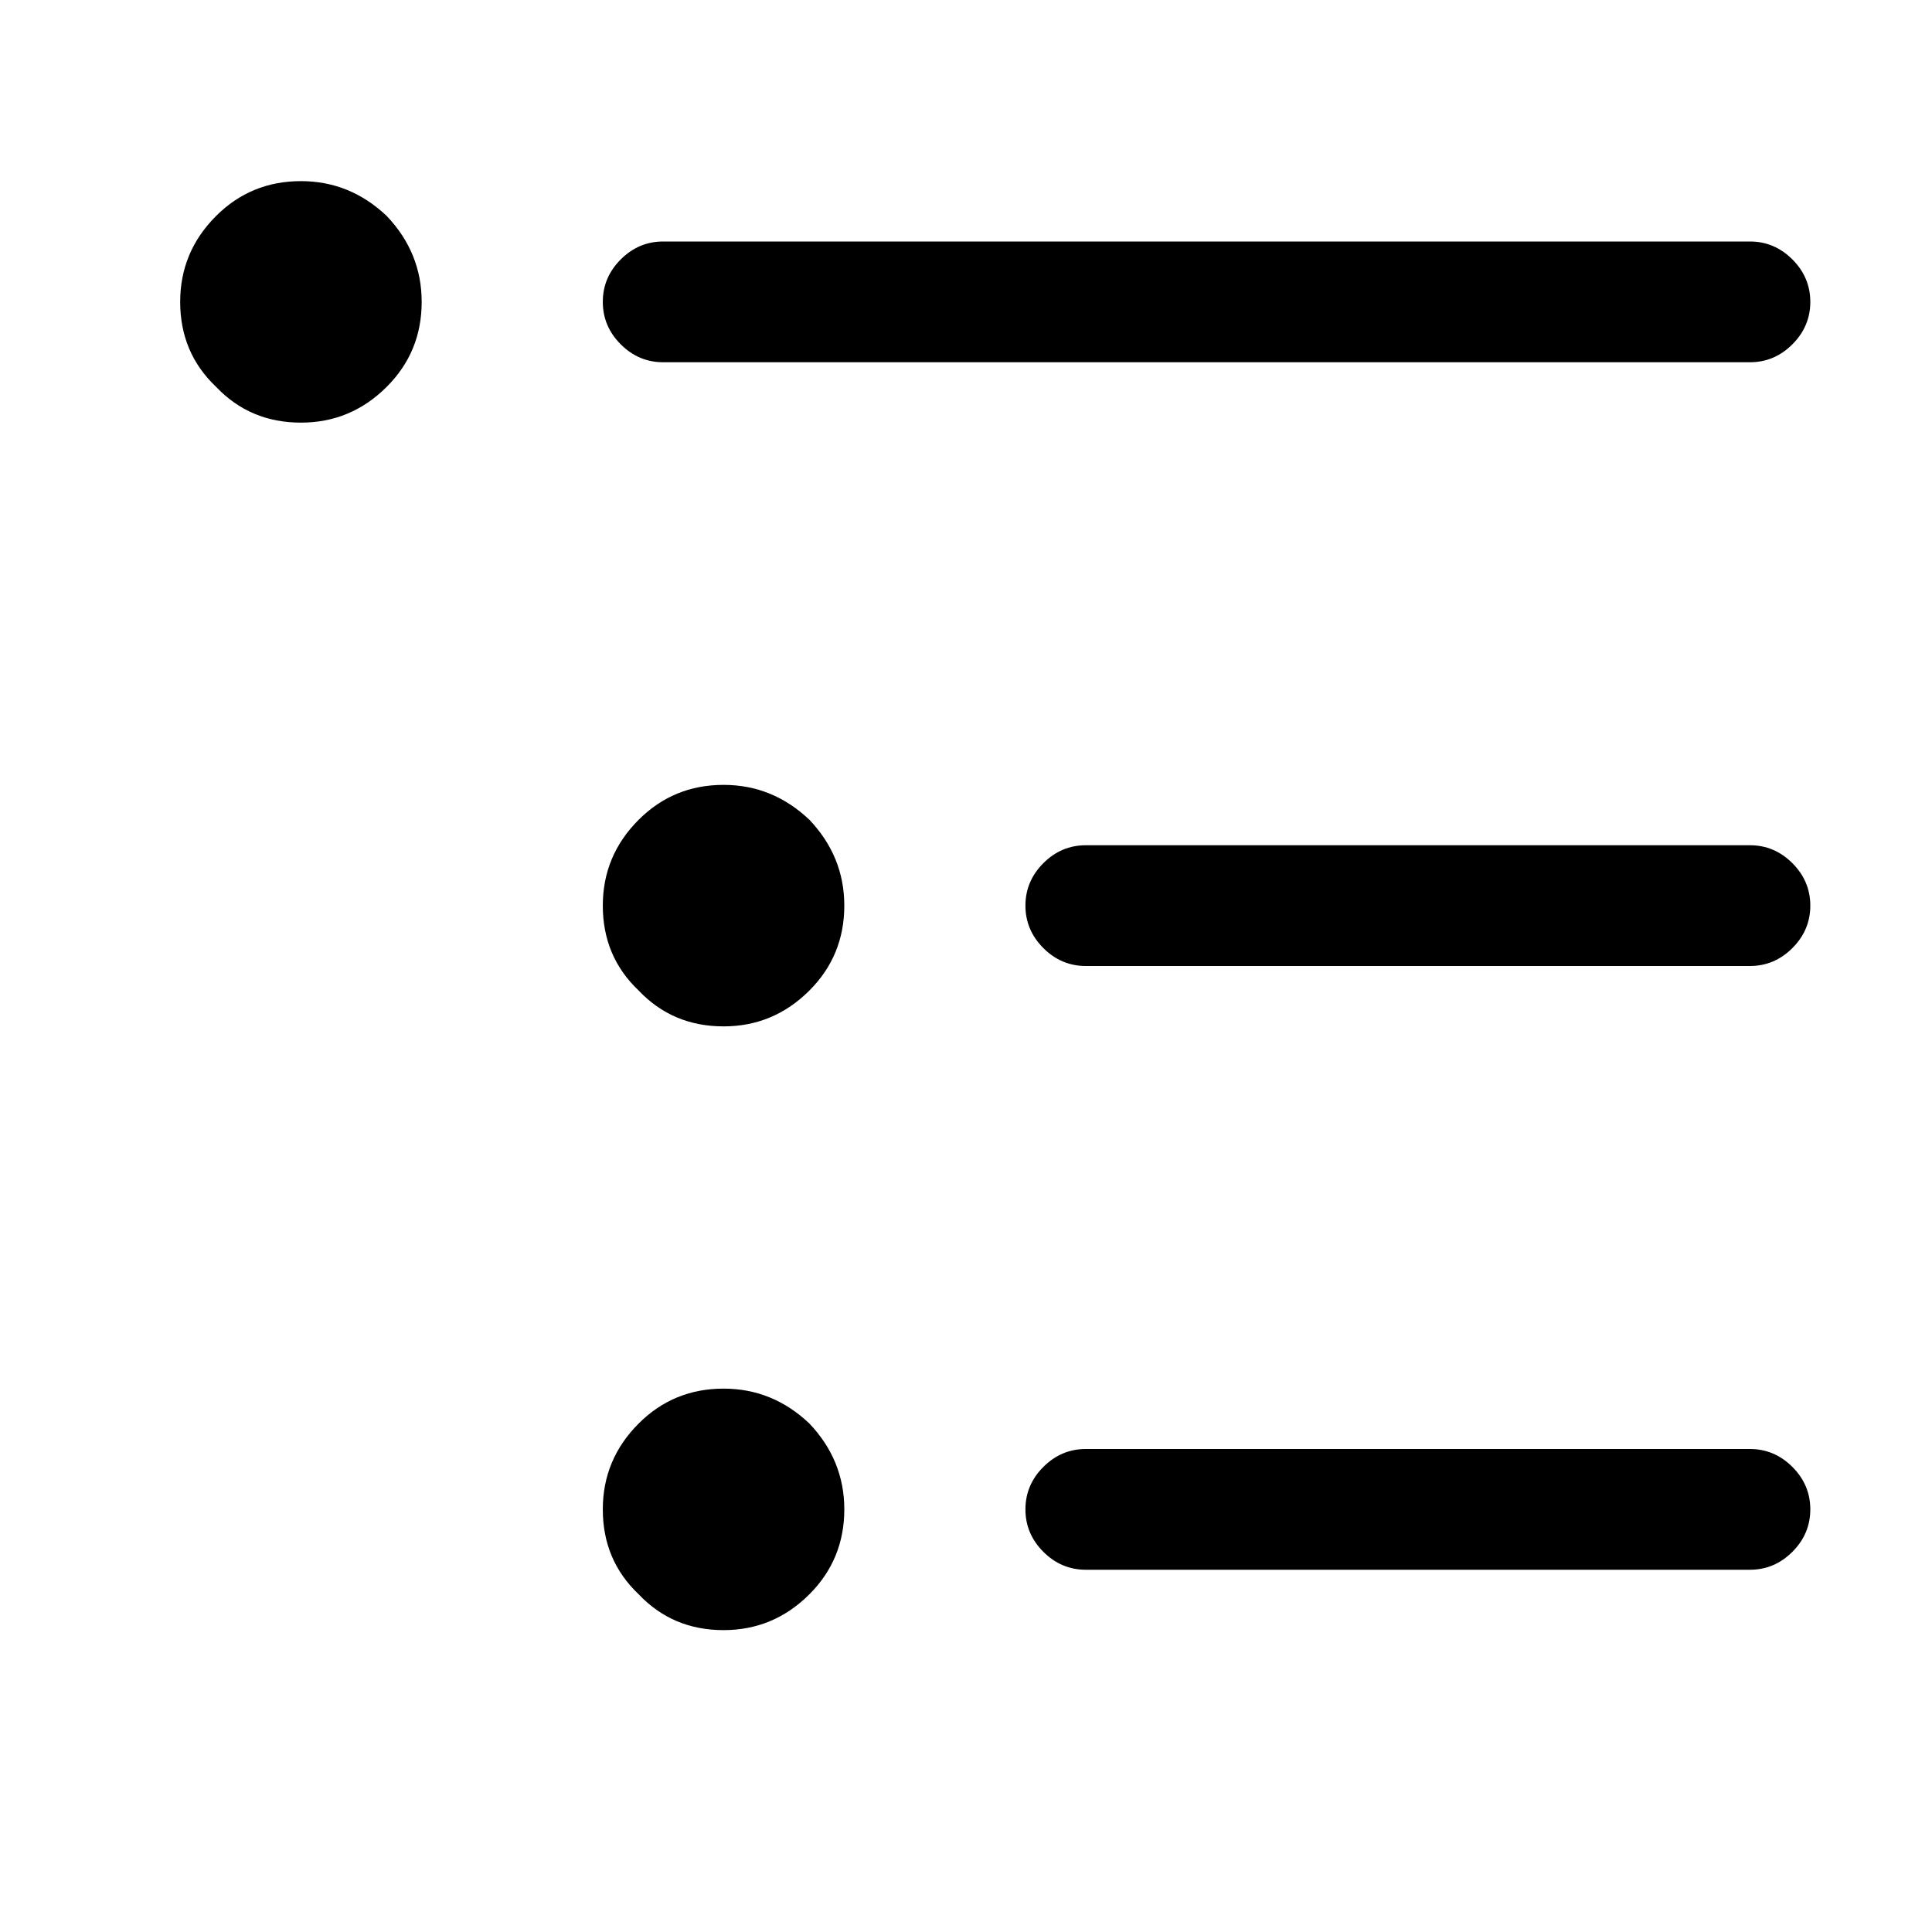 <svg xmlns="http://www.w3.org/2000/svg" viewBox="0 0 2048 2048"><path d="M1900 275q19 19 19 45t-19 45-45 19H703q-26 0-45-19t-19-45 19-45 45-19h1152q26 0 45 19zM858 1509q37 39 37 91 0 53-37 90-38 38-91 38-54 0-90-38-38-36-38-90 0-53 38-91 37-37 90-37 52 0 91 37zm0-640q37 39 37 91 0 53-37 90-38 38-91 38-54 0-90-38-38-36-38-90 0-53 38-91 37-37 90-37 52 0 91 37zm1042 686q19 19 19 45t-19 45-45 19h-704q-26 0-45-19t-19-45 19-45 45-19h704q26 0 45 19zM410 229q37 39 37 91 0 53-37 90-38 38-91 38-54 0-90-38-38-36-38-90 0-53 38-91 37-37 90-37 52 0 91 37zm1490 686q19 19 19 45t-19 45-45 19h-704q-26 0-45-19t-19-45 19-45 45-19h704q26 0 45 19z"/></svg>